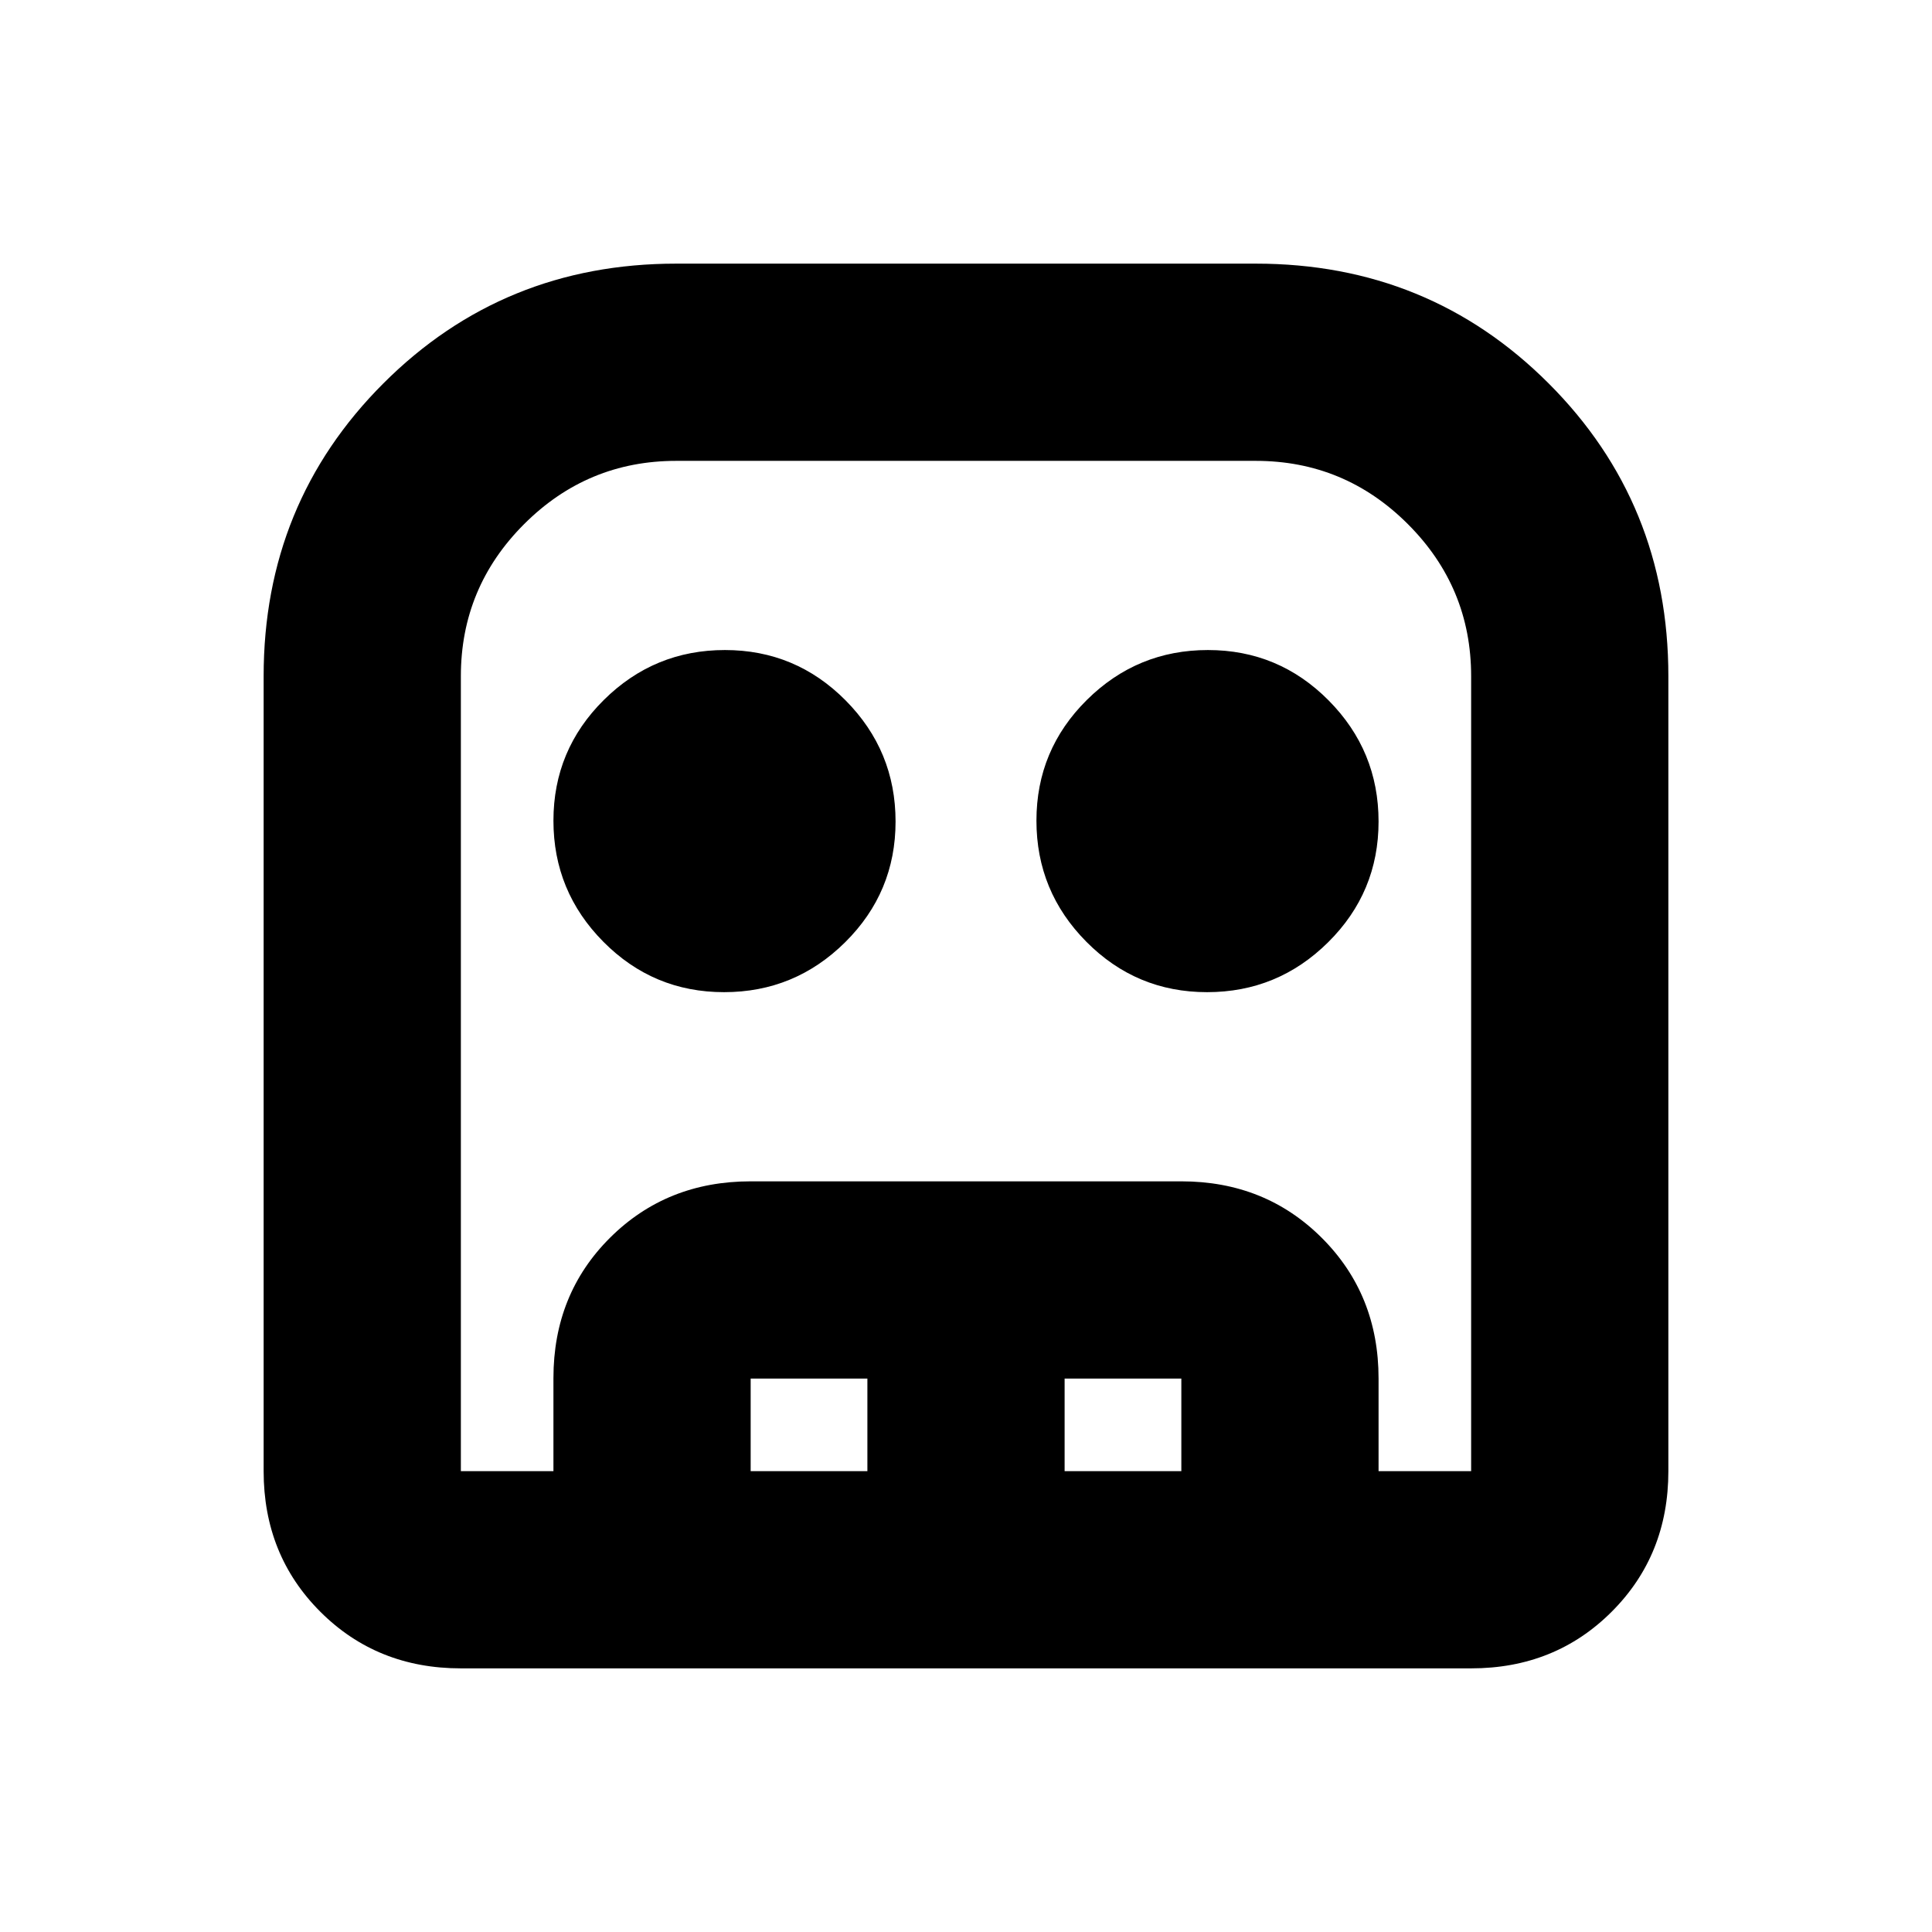 <svg xmlns="http://www.w3.org/2000/svg" height="20" viewBox="0 -960 960 960" width="20"><path d="M229-131q-41.7 0-69.85-28.15Q131-187.3 131-229v-395q0-86 59.5-145.5T336-829h288q86 0 145.5 59.5T829-624v395q0 41.7-28.15 69.85Q772.7-131 731-131H229Zm0-98h502v-395q0-44.14-31.43-75.57Q668.14-731 624-731H336q-44.14 0-75.57 31.43Q229-668.14 229-624v395Zm130.79-238q-35.15 0-59.97-25.03T275-552.21q0-35.15 25.03-59.97T360.21-637q35.15 0 59.97 25.03T445-551.79q0 35.15-25.03 59.97T359.79-467Zm240 0q-35.15 0-59.97-25.03T515-552.21q0-35.15 25.03-59.97T600.21-637q35.15 0 59.97 25.03T685-551.79q0 35.15-25.03 59.97T599.79-467ZM275-229v-46.21Q275-317 303.15-345q28.15-28 69.85-28h214q41.7 0 69.85 28.15Q685-316.7 685-275v46h-98v-46h-58v46h-98v-46h-58v46h-98Zm-46 0h502-502Z"/></svg>